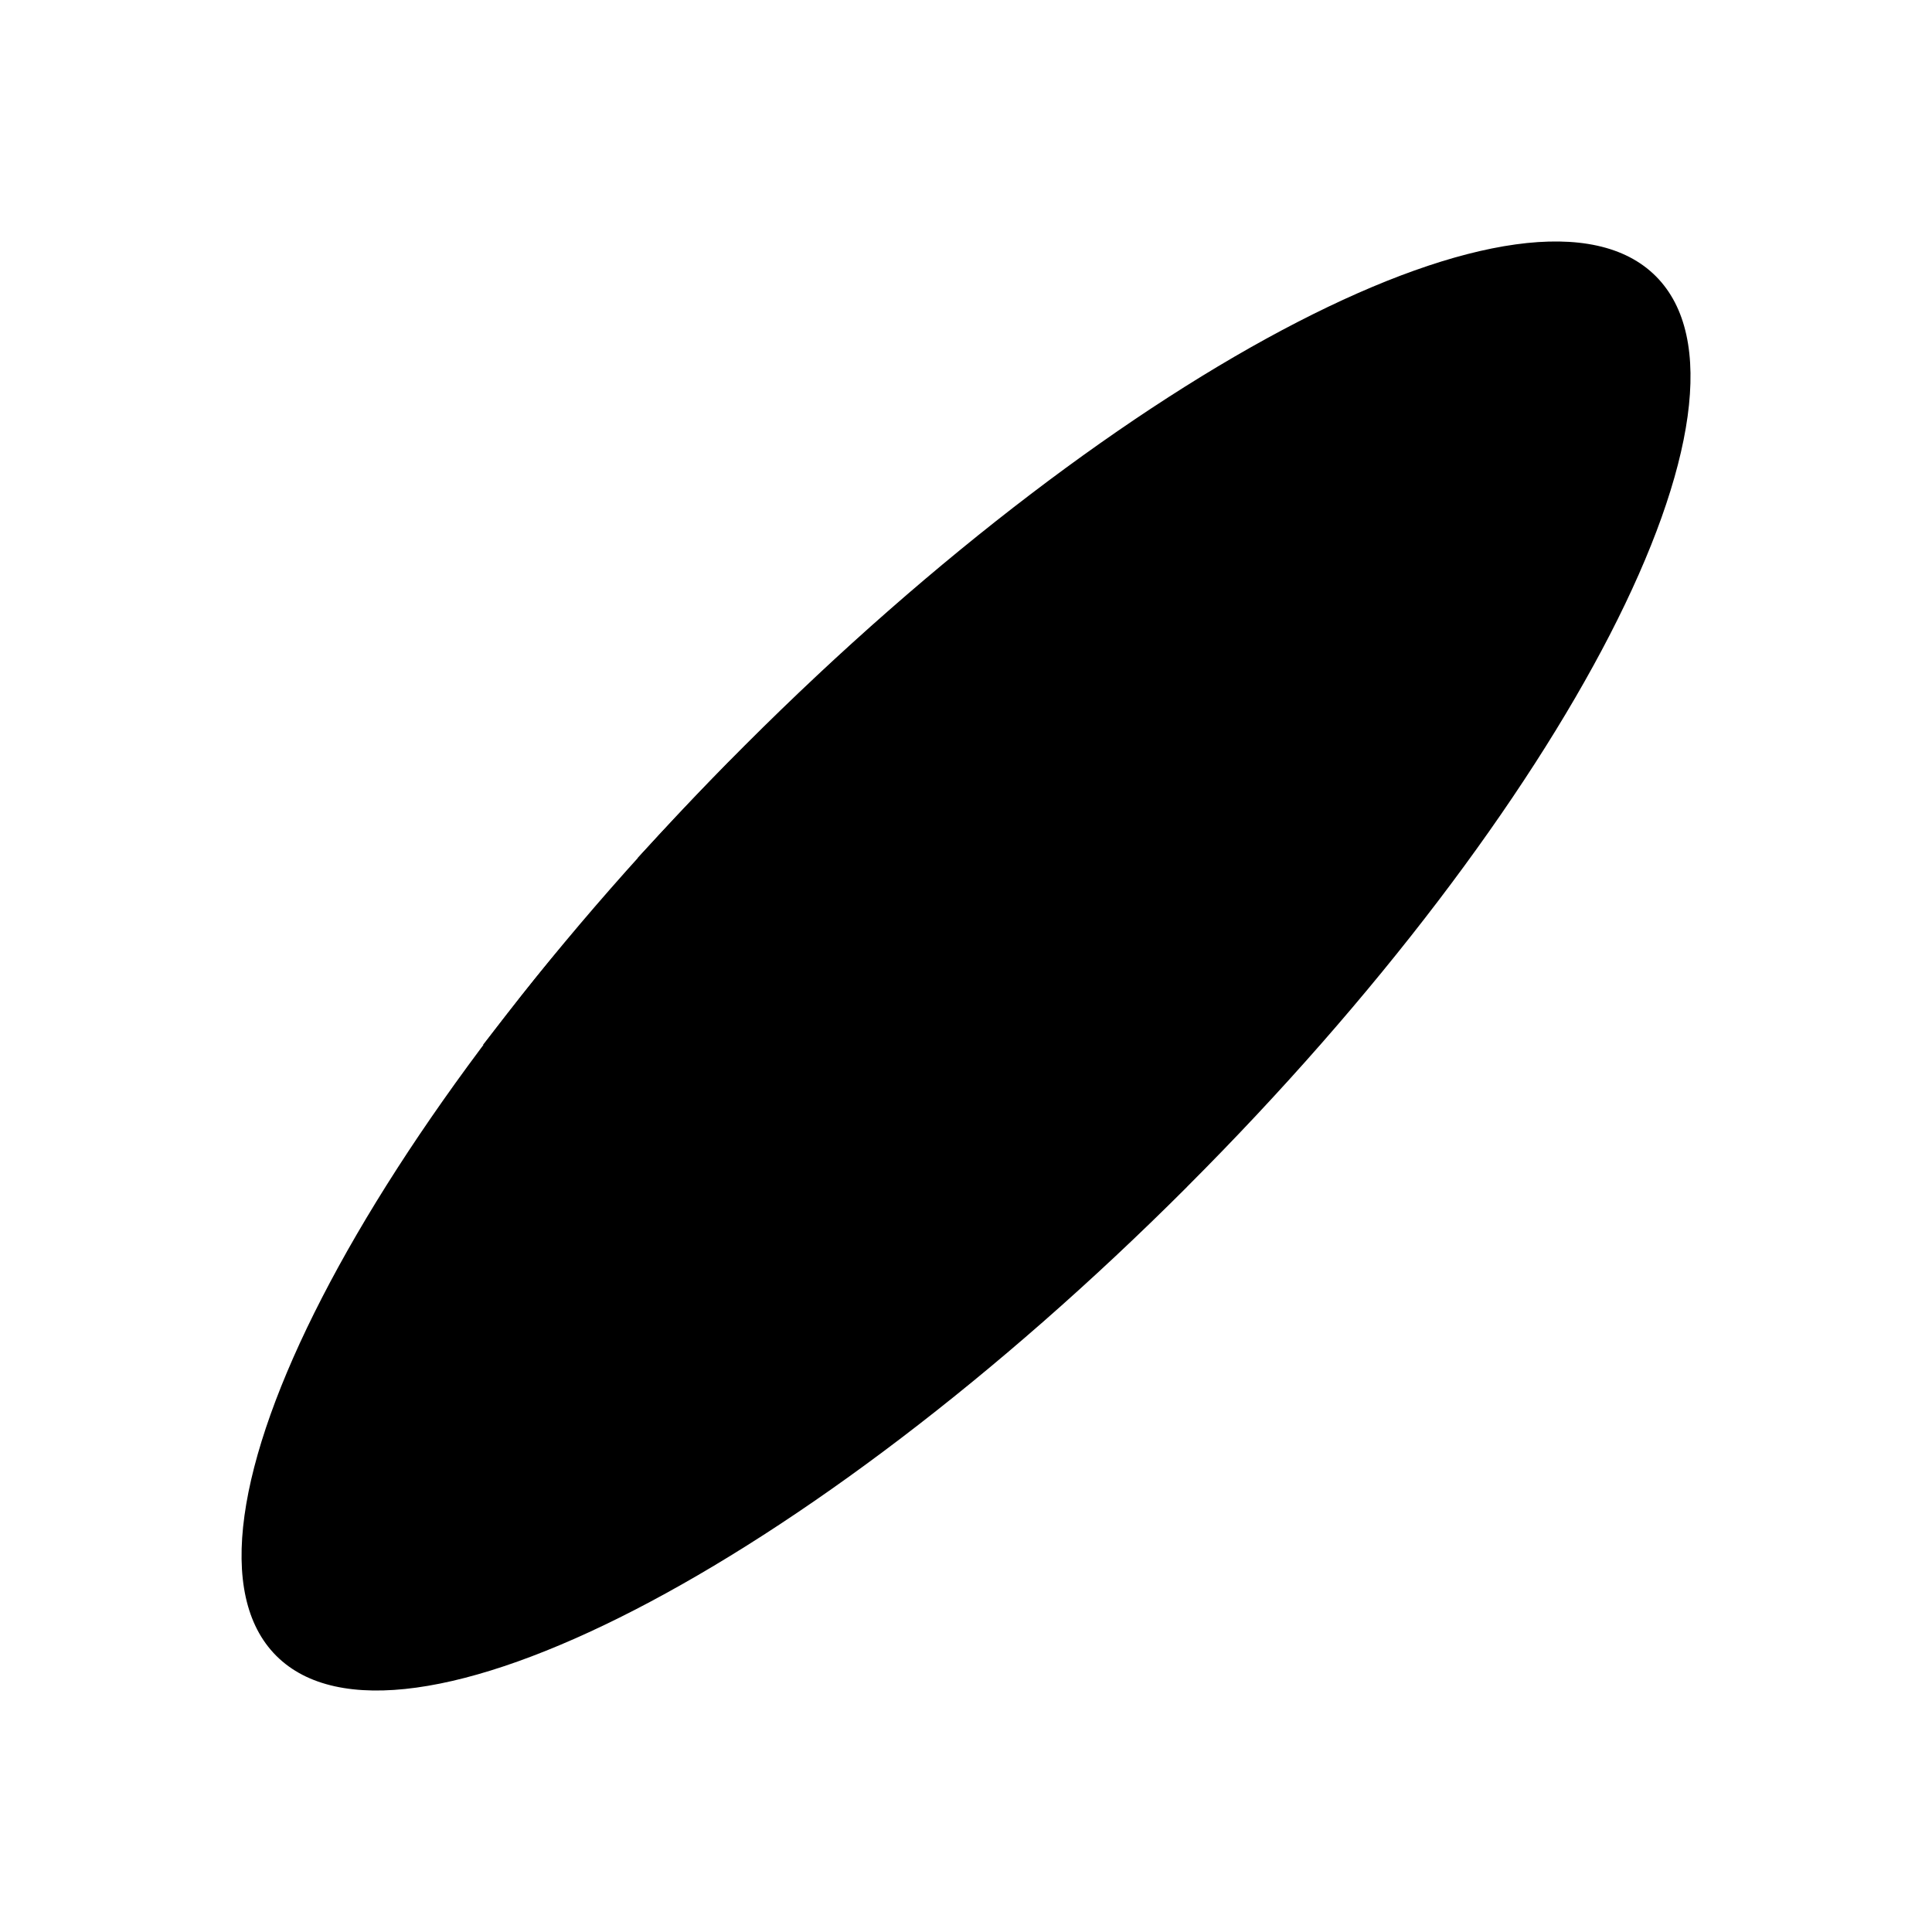 <svg xmlns="http://www.w3.org/2000/svg" width="24" height="24" viewBox="0 0 24 24">
    <path class="pr-icon-duotone-secondary" d="m14.745,14.745c-4.732,4.732-9.797,7.34-11.313,5.824-1.516-1.516,1.092-6.581,5.824-11.313S19.053,1.915,20.569,3.431c1.516,1.516-1.092,6.581-5.824,11.313Z"/>
    <path class="pr-icon-duotone-primary" d="m12.64,11.3c-.1.32-.4.53-.72.53-.07,0-.14-.01-.22-.03l-3.78-1.14c.38-.41.76-.82,1.16-1.22l3.06.92c.39.12.62.54.5.94Zm-2.73,1.29l-2.9-.87c-.36.42-.69.85-1.01,1.26l3.47,1.05c.08.02.15.03.22.03.32,0,.62-.21.72-.53.12-.4-.11-.82-.5-.94Zm4.54-4.54l-2.93-.87c-.44.37-.88.76-1.32,1.17l3.82,1.14c.07.02.14.03.21.03.32,0,.62-.21.72-.54.12-.39-.11-.81-.5-.93Z"/>
</svg>